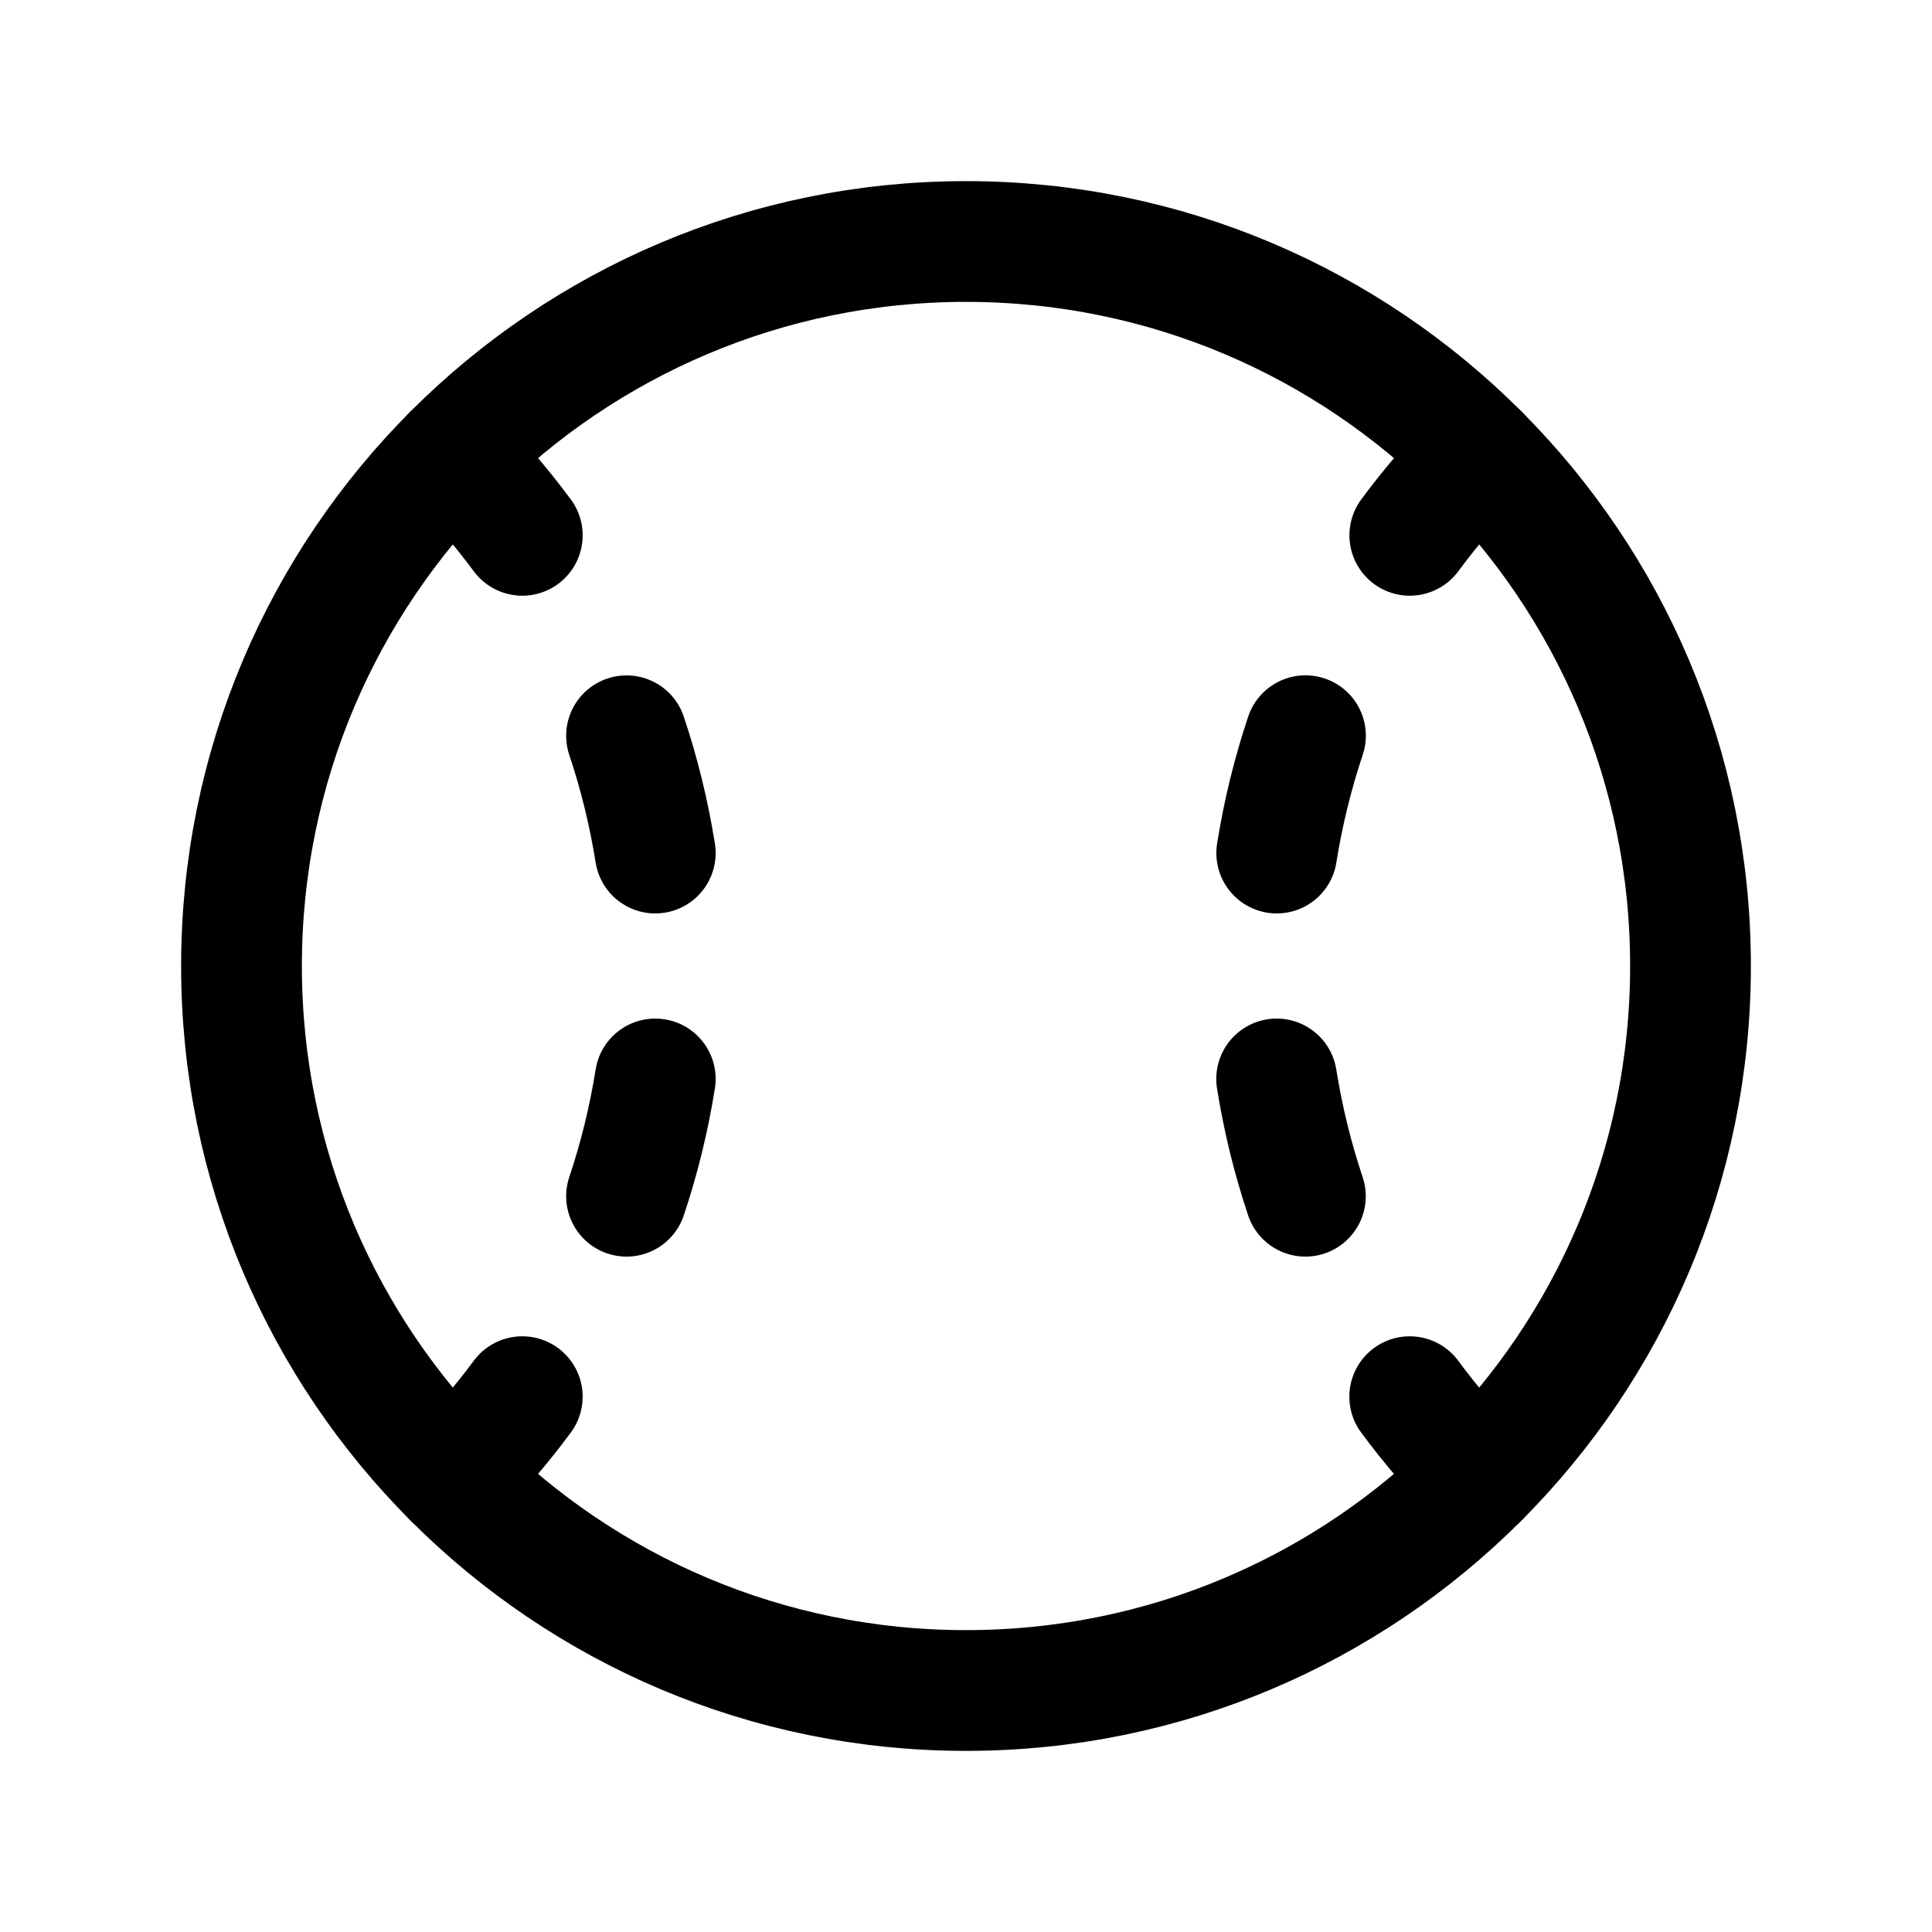 <svg width="24" height="24" viewBox="0 0 24 24" fill="none" xmlns="http://www.w3.org/2000/svg">
<path d="M12 21C16.971 21 21 16.971 21 12C21 7.029 16.971 3 12 3C7.029 3 3 7.029 3 12C3 16.971 7.029 21 12 21Z" stroke="black" stroke-width="1.5" stroke-linecap="round" stroke-linejoin="round"/>
<path d="M15.86 10.597C15.939 10.102 16.058 9.614 16.217 9.139" stroke="black" stroke-width="1.5" stroke-linecap="round" stroke-linejoin="round"/>
<path d="M16.216 14.86C16.057 14.385 15.938 13.898 15.859 13.403" stroke="black" stroke-width="1.5" stroke-linecap="round" stroke-linejoin="round"/>
<path d="M8.14 10.597C8.061 10.102 7.942 9.615 7.783 9.14" stroke="black" stroke-width="1.5" stroke-linecap="round" stroke-linejoin="round"/>
<path d="M7.783 14.86C7.942 14.385 8.061 13.898 8.14 13.403" stroke="black" stroke-width="1.5" stroke-linecap="round" stroke-linejoin="round"/>
<path d="M17.513 6.65C17.775 6.295 18.064 5.96 18.375 5.647" stroke="black" stroke-width="1.5" stroke-linecap="round" stroke-linejoin="round"/>
<path d="M18.375 18.353C18.063 18.04 17.774 17.705 17.512 17.35" stroke="black" stroke-width="1.5" stroke-linecap="round" stroke-linejoin="round"/>
<path d="M5.625 18.353C5.937 18.04 6.225 17.705 6.488 17.35" stroke="black" stroke-width="1.5" stroke-linecap="round" stroke-linejoin="round"/>
<path d="M6.488 6.65C6.225 6.295 5.937 5.96 5.625 5.647" stroke="black" stroke-width="1.5" stroke-linecap="round" stroke-linejoin="round"/>
</svg>
